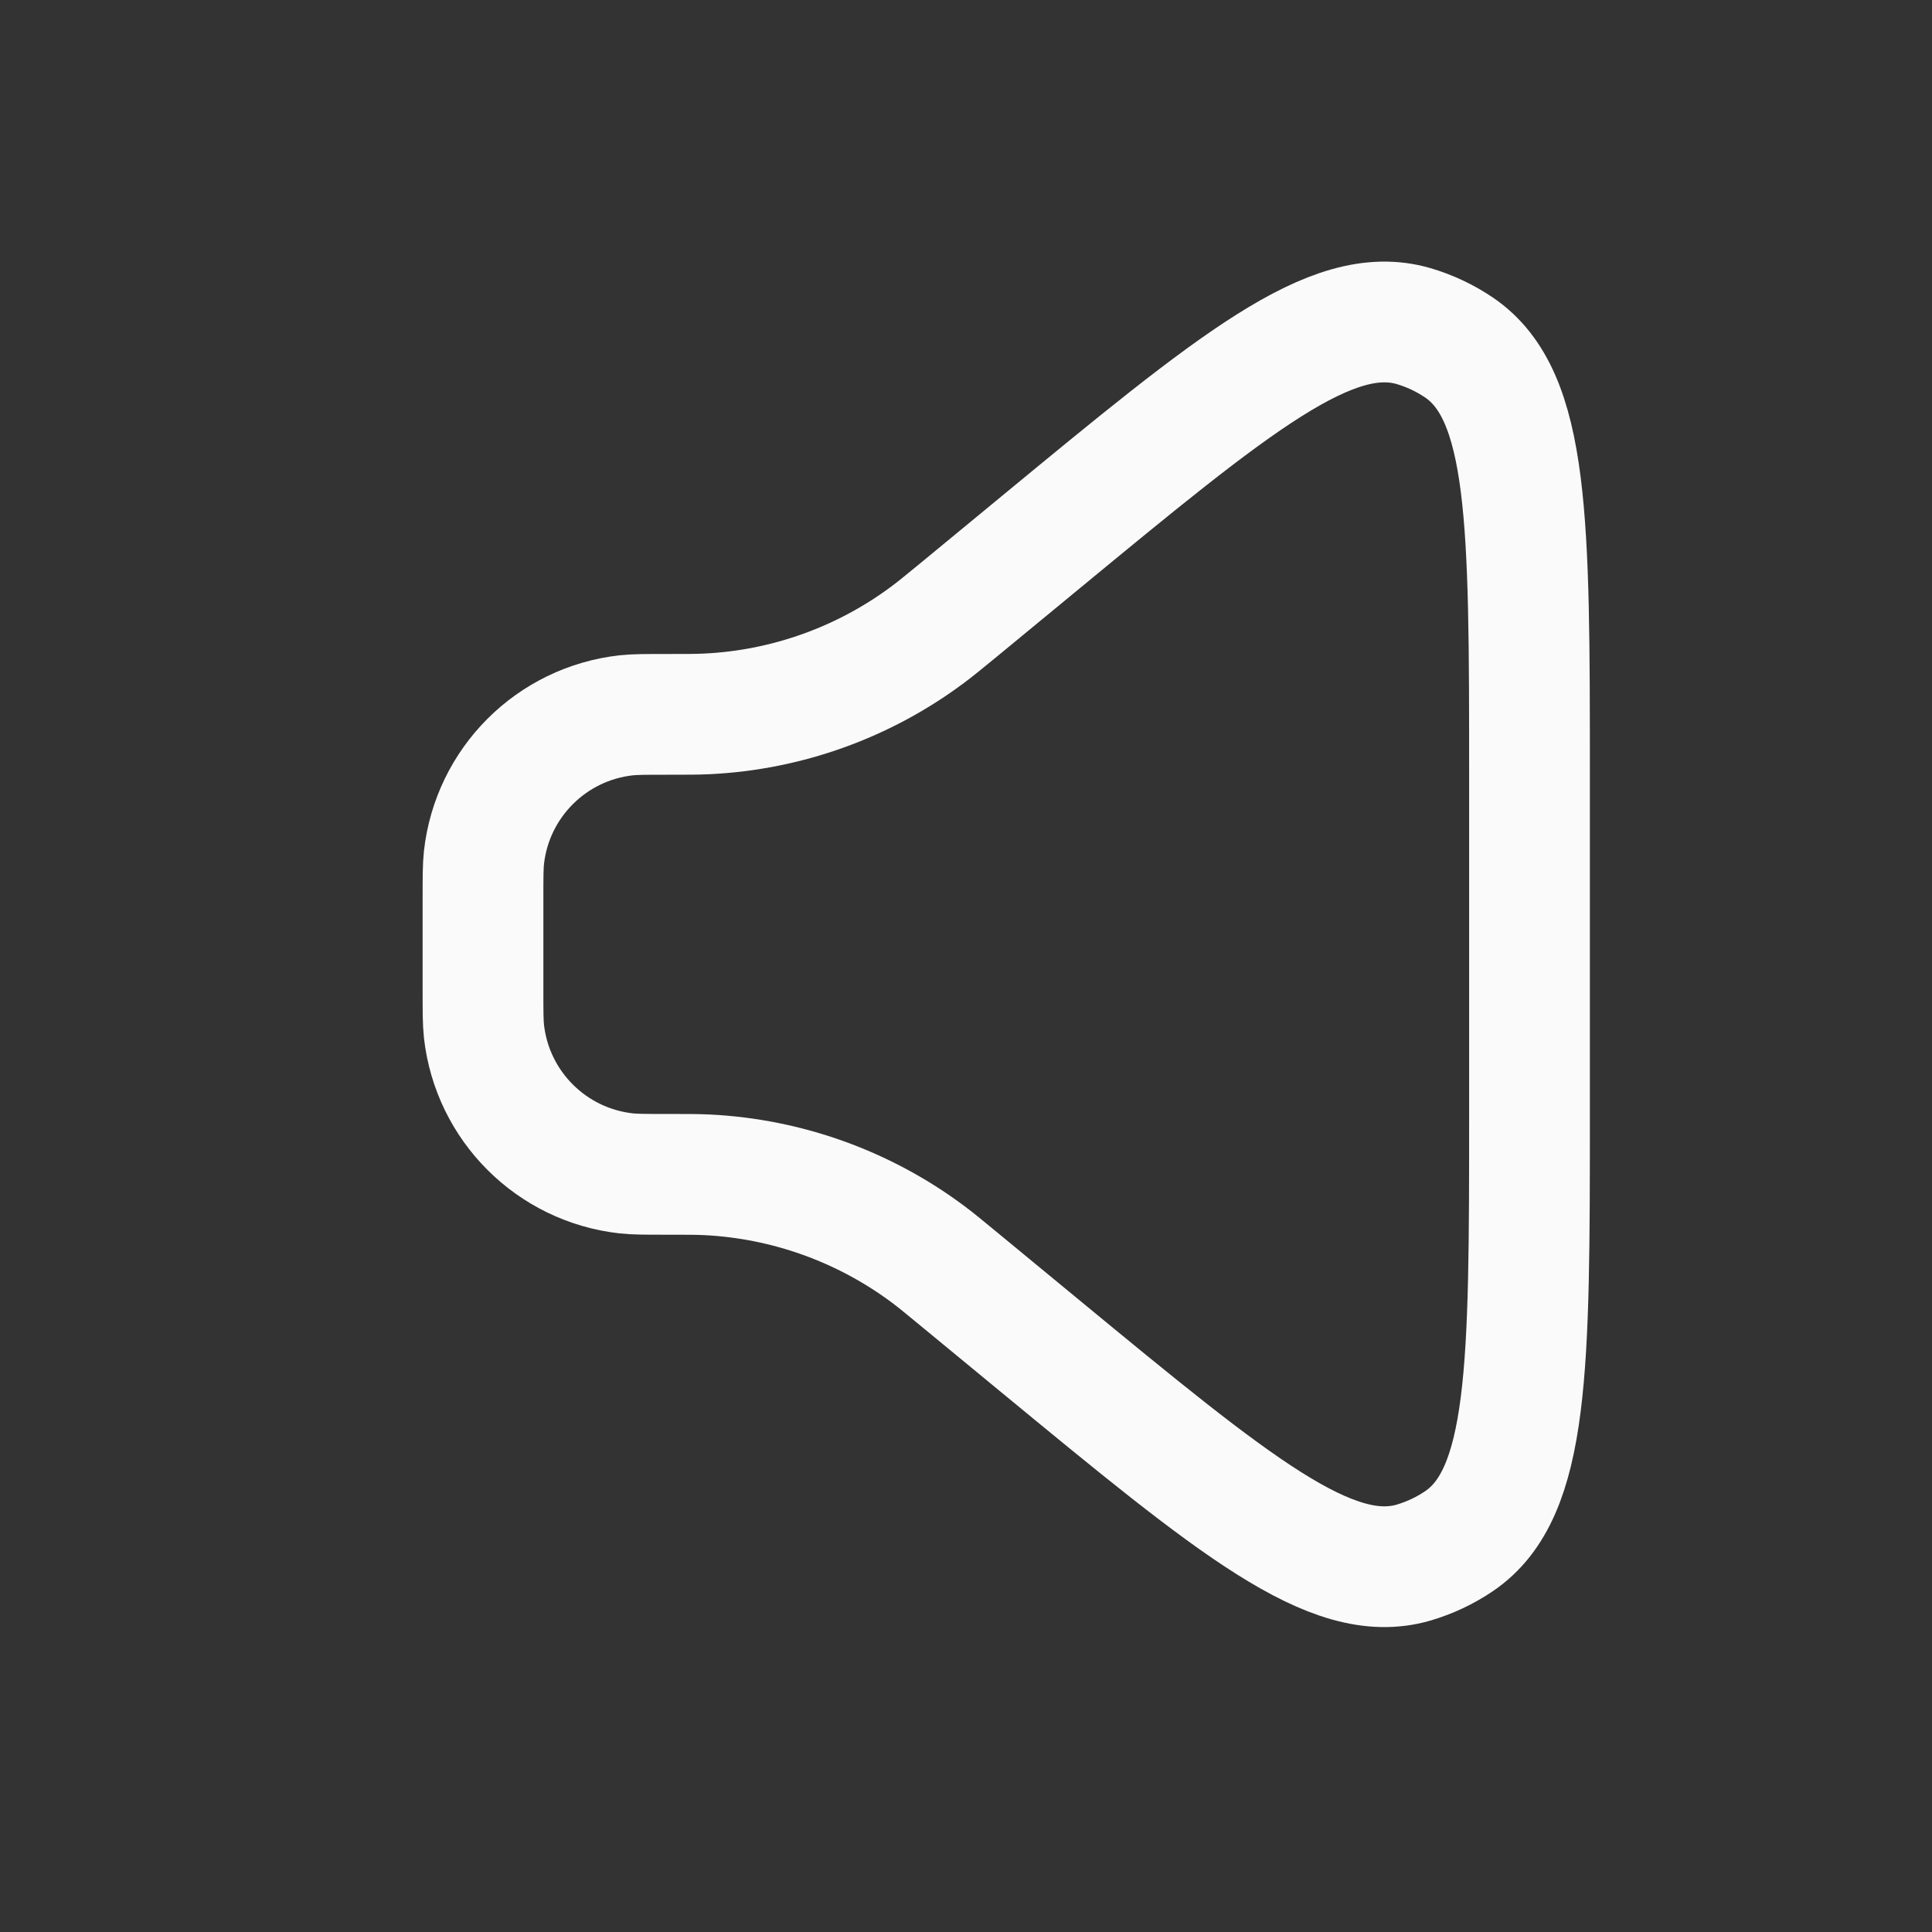 <svg width="24" height="24" viewBox="0 0 24 24" fill="none" xmlns="http://www.w3.org/2000/svg">
<rect x="0" y="0" width="24" height="24" fill="#333333" stroke="none"/>
<path d="M6 11.158C6 10.894 6 10.762 6.012 10.652C6.116 9.723 6.849 8.99 7.778 8.886C7.888 8.874 8.02 8.874 8.284 8.874C8.535 8.874 8.661 8.874 8.783 8.868C9.775 8.82 10.73 8.477 11.526 7.883C11.624 7.81 11.721 7.73 11.915 7.571L12.911 6.75C15.333 4.753 16.544 3.755 17.56 4.051C17.761 4.11 17.952 4.2 18.126 4.318C19 4.914 19 6.483 19 9.622V13.841C19 16.98 19 18.549 18.126 19.144C17.952 19.262 17.761 19.352 17.56 19.411C16.544 19.707 15.333 18.709 12.911 16.713L11.915 15.892C11.721 15.732 11.624 15.652 11.526 15.579C10.73 14.986 9.775 14.643 8.783 14.594C8.661 14.588 8.535 14.588 8.284 14.588C8.02 14.588 7.888 14.588 7.778 14.576C6.849 14.472 6.116 13.739 6.012 12.811C6 12.7 6 12.568 6 12.305V11.158Z" stroke="#FAFAFA" stroke-width="1.5"/>
</svg>
